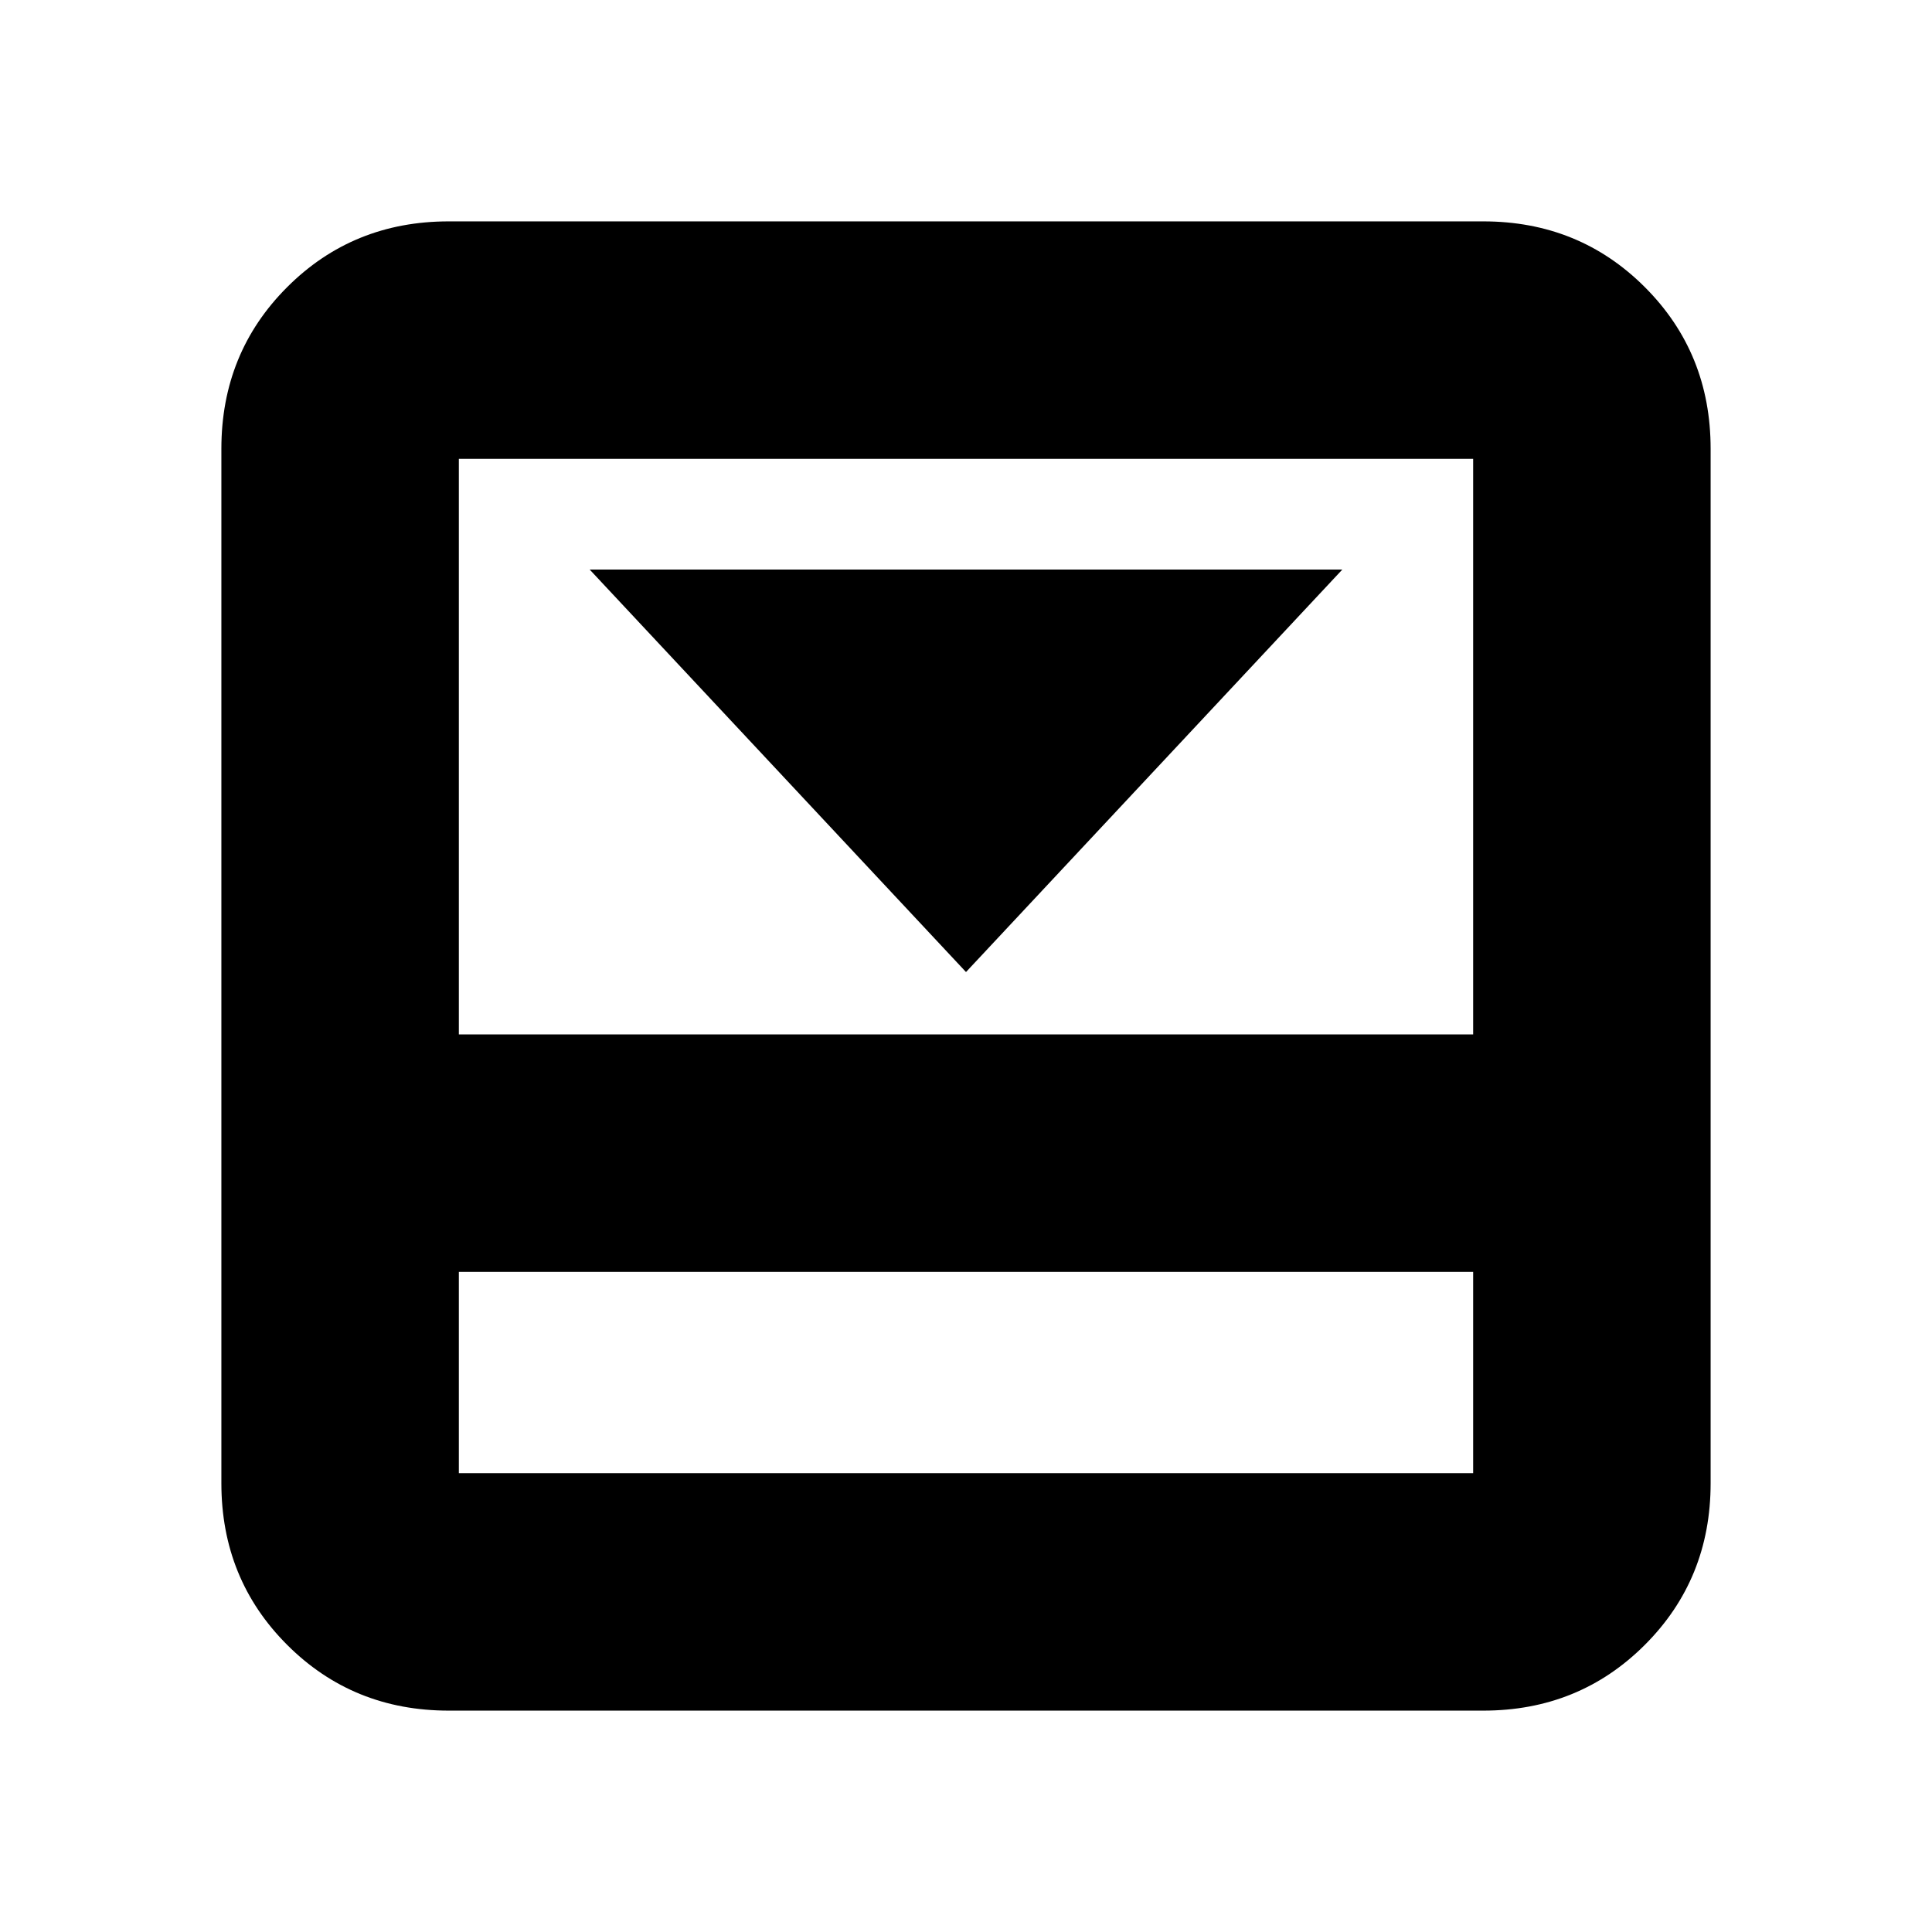 <svg xmlns="http://www.w3.org/2000/svg" height="20" viewBox="0 96 960 960" width="20"><path d="m480 579 187-200H293l187 200Zm257-373q47.638 0 80.319 32.681Q850 271.362 850 319v514q0 47.638-32.681 80.319Q784.638 946 737 946H223q-47.637 0-80.319-32.681Q110 880.638 110 833V319q0-47.638 32.681-80.319Q175.363 206 223 206h514ZM228 728v100h504V728H228Zm504-118V324H228v286h504ZM228 728v100-100Z"/></svg>